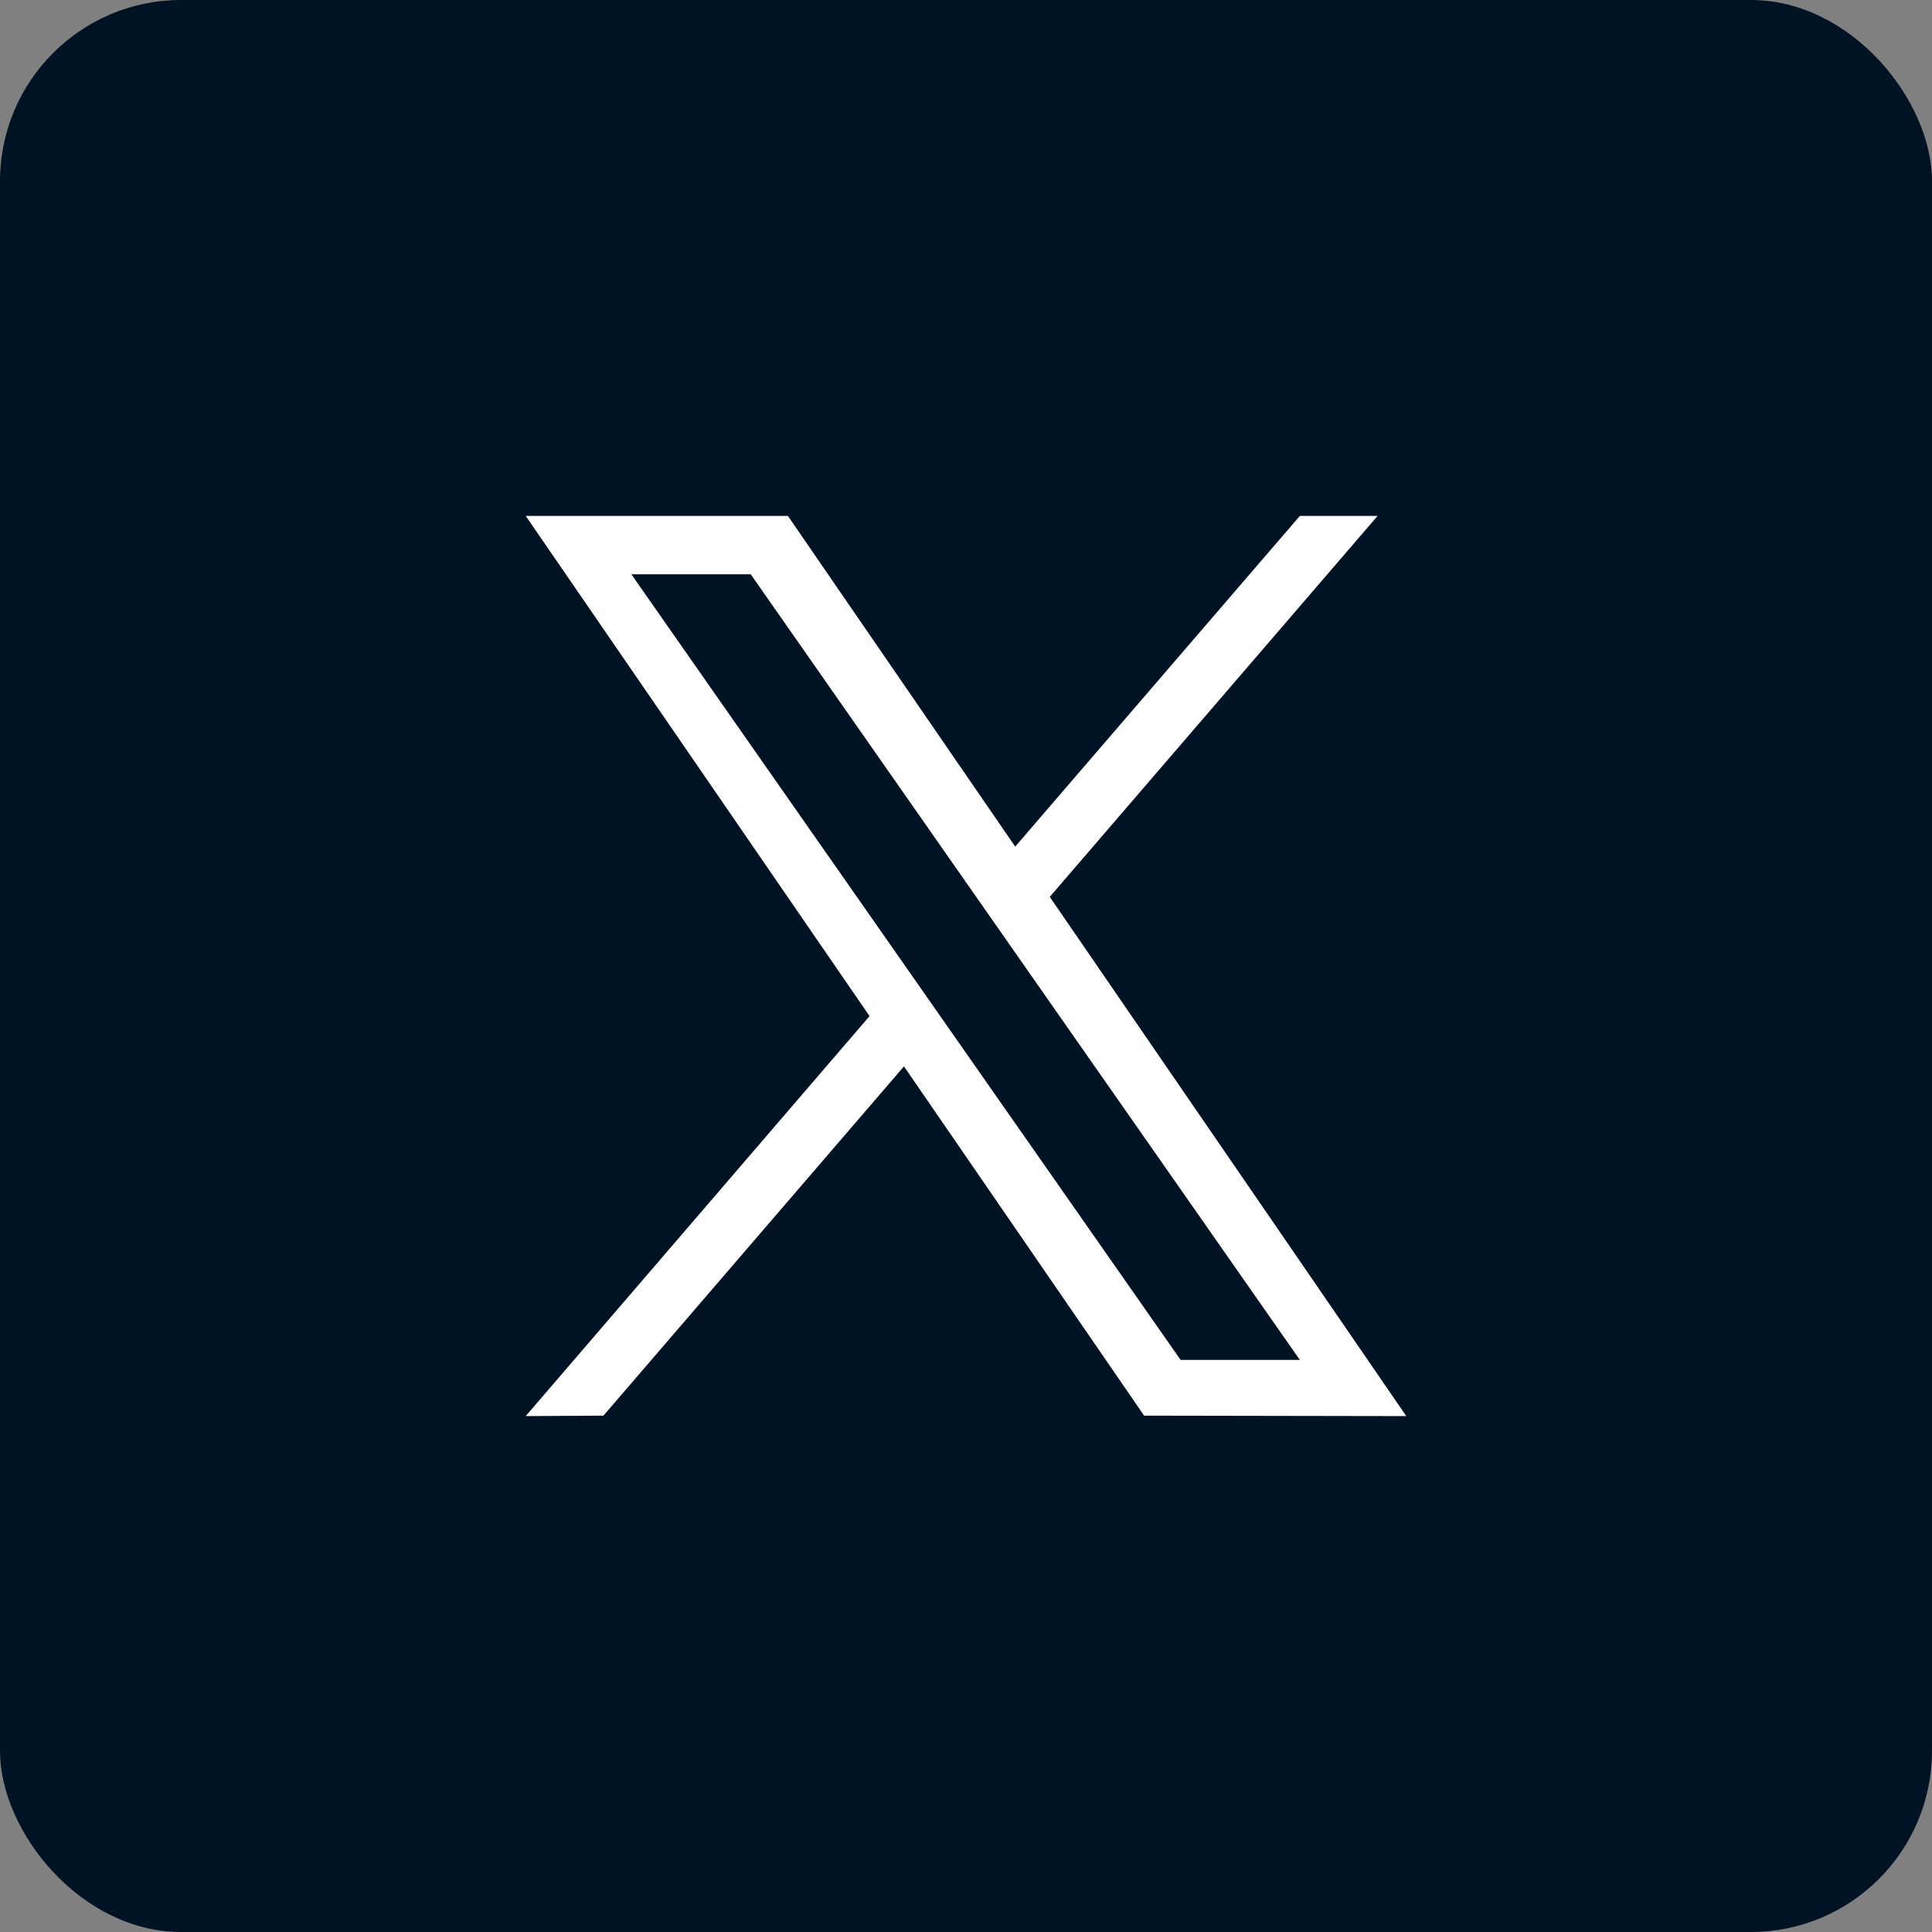 <?xml version="1.0" encoding="UTF-8"?>
<svg id="Layer_2" data-name="Layer 2" xmlns="http://www.w3.org/2000/svg" viewBox="0 0 128 128">
  <rect x="0" y="0" width="128" height="128" fill="#808080" stroke="none"/>
  <defs>
    <style>
      .cls-1 {
        fill: #fff;
      }

      .cls-2 {
        fill: #001325;
      }
    </style>
  </defs>
  <g id="Layer_7" data-name="Layer 7">
    <rect class="cls-2" width="128" height="128" rx="12" ry="12"/>
    <path class="cls-1" d="M69.55,59.42l21.72-25.24h-5.15l-18.86,21.91-15.06-21.91h-17.37l22.78,33.14-22.78,26.5,5.15-.03,19.91-23.14,15.91,23.14,17.37.03-23.62-34.4ZM41.83,38.05h7.91l36.38,52.05h-7.9l-36.39-52.05Z"/>
  </g>
</svg>